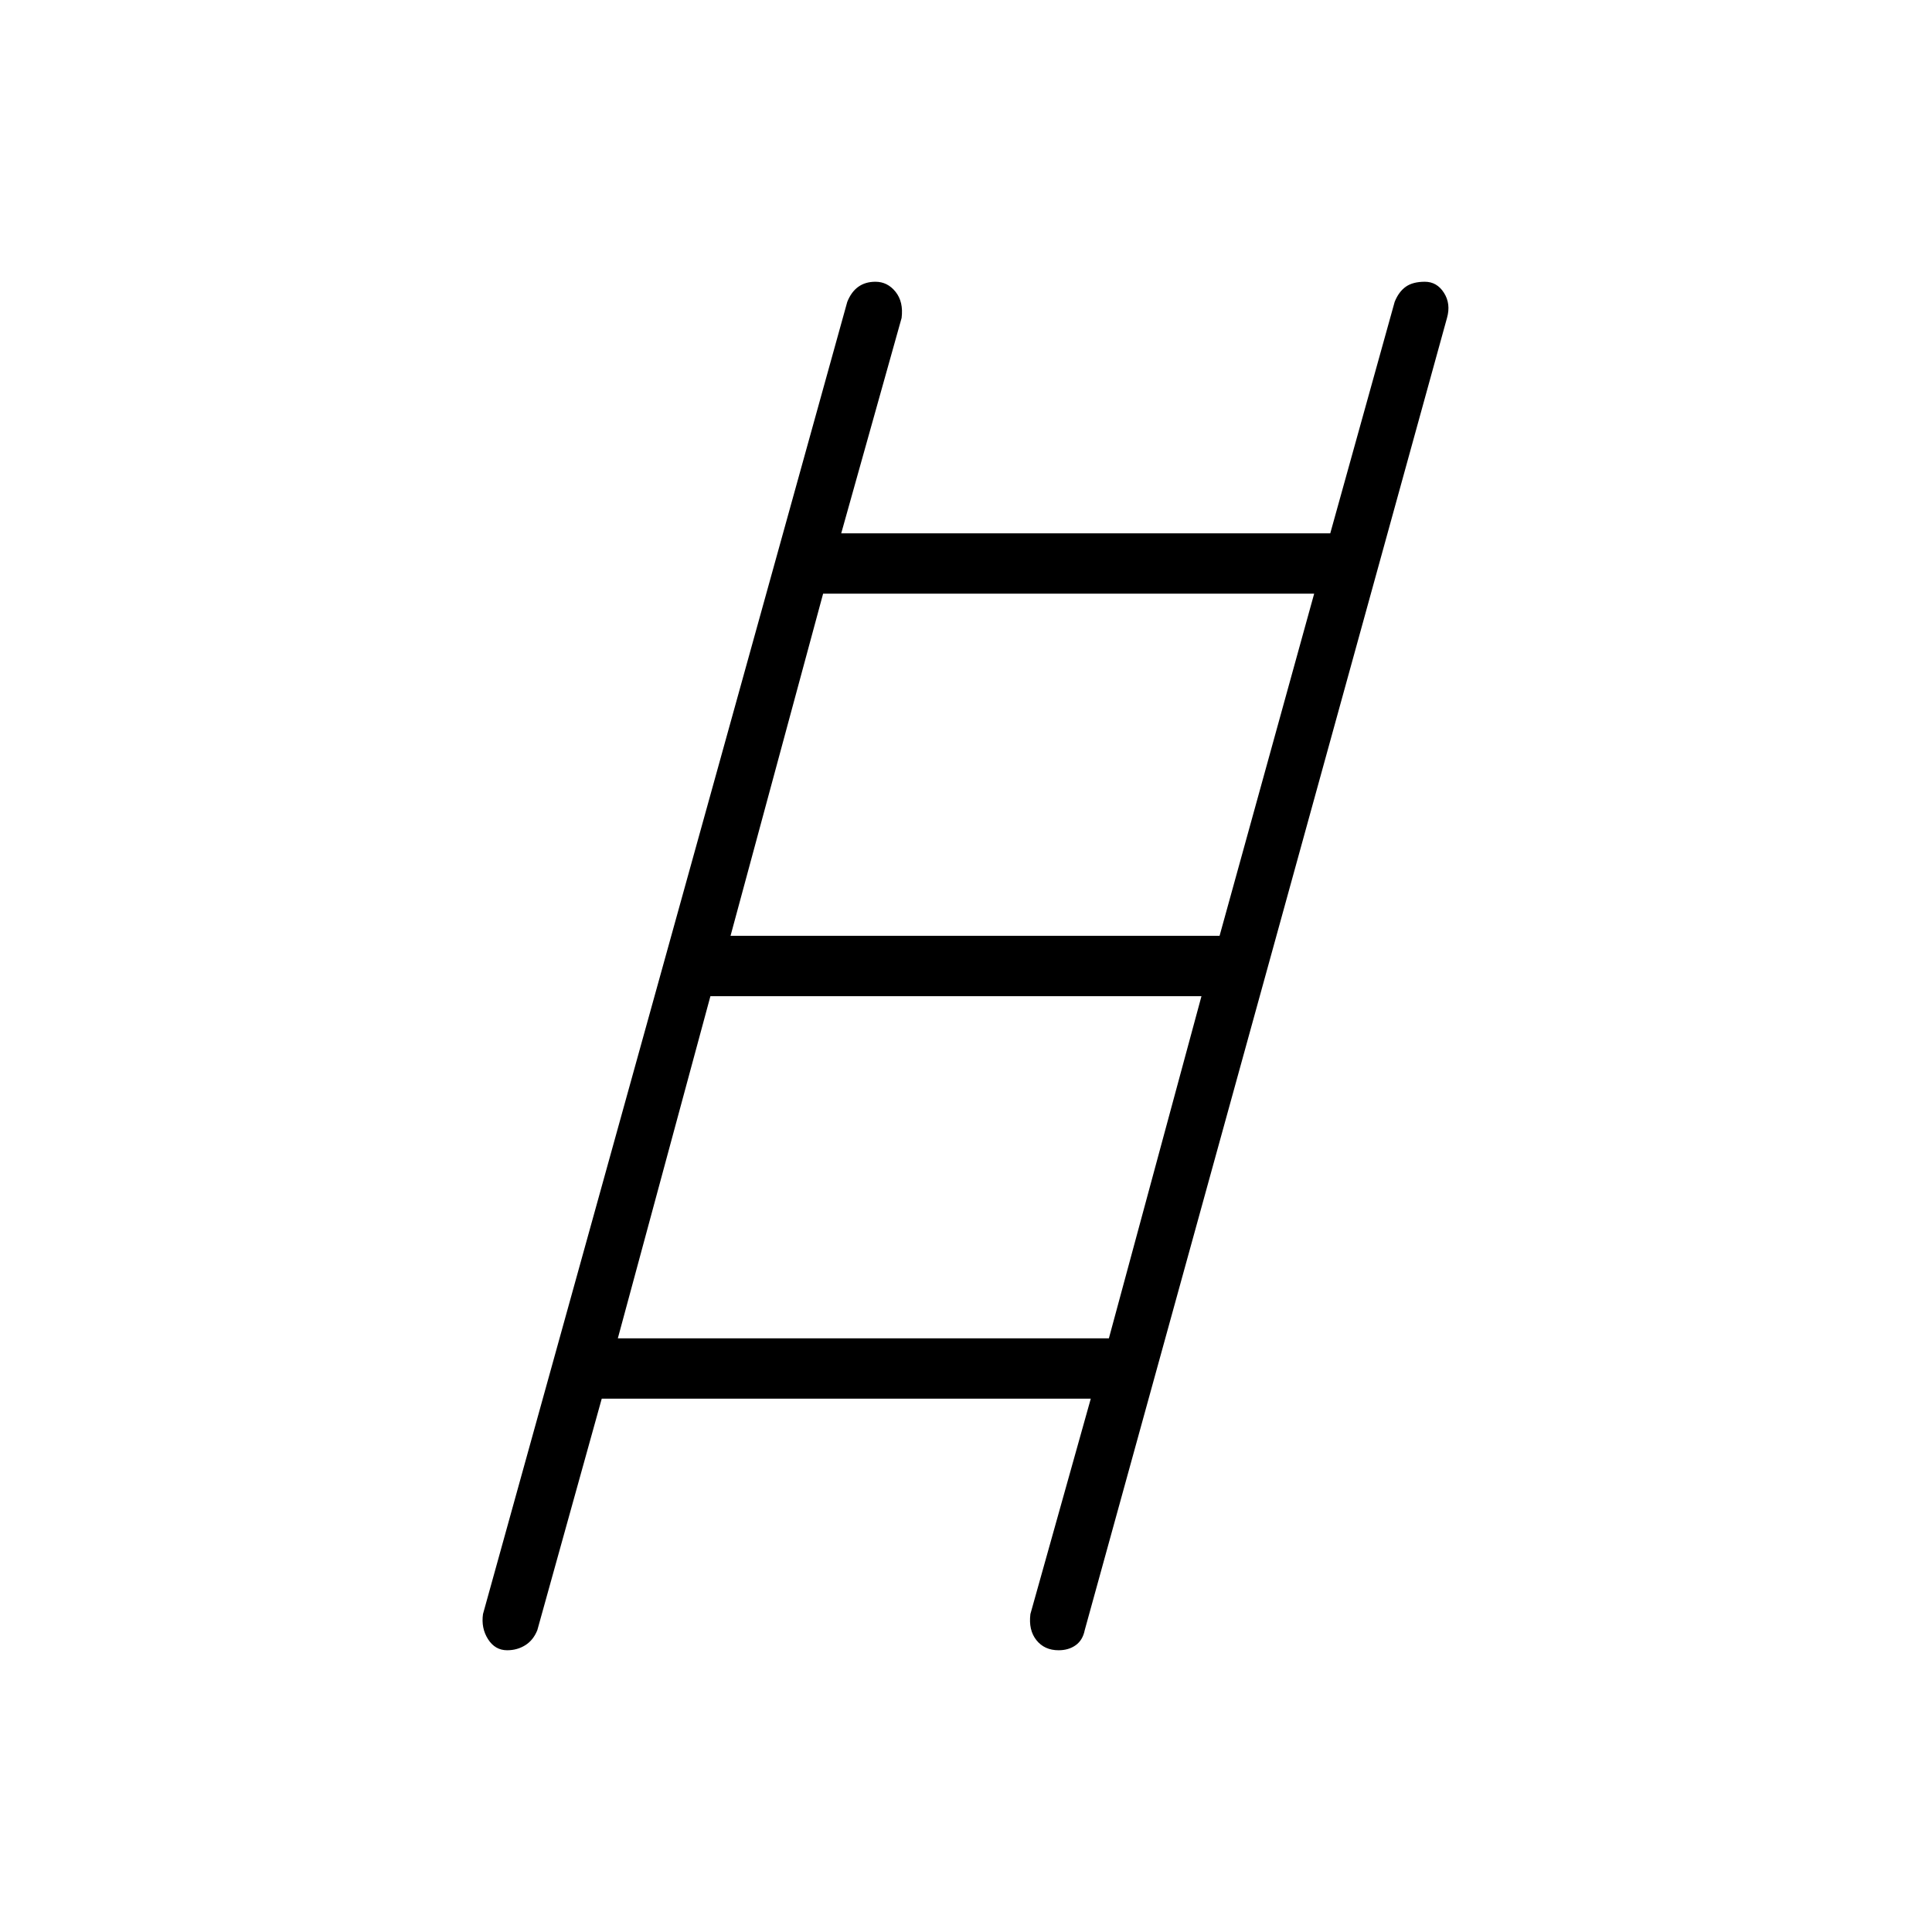 <svg xmlns="http://www.w3.org/2000/svg" height="48" width="48"><path d="M12.6 41q-.3 0-.475-.275T12 40.1l9.05-32.6q.1-.25.275-.375Q21.5 7 21.75 7q.3 0 .5.25t.15.65l-1.5 5.35h12.15l1.6-5.75q.1-.25.275-.375Q35.1 7 35.4 7t.475.275q.175.275.075.625l-9 32.6q-.05.25-.225.375T26.3 41q-.35 0-.55-.25-.2-.25-.15-.65l1.5-5.35H14.95l-1.6 5.75q-.1.25-.3.375-.2.125-.45.125Zm5.55-17.75H30.3l2.35-8.5h-12.2Zm-2.8 10h12.2l2.3-8.5h-12.2Z"/></svg>